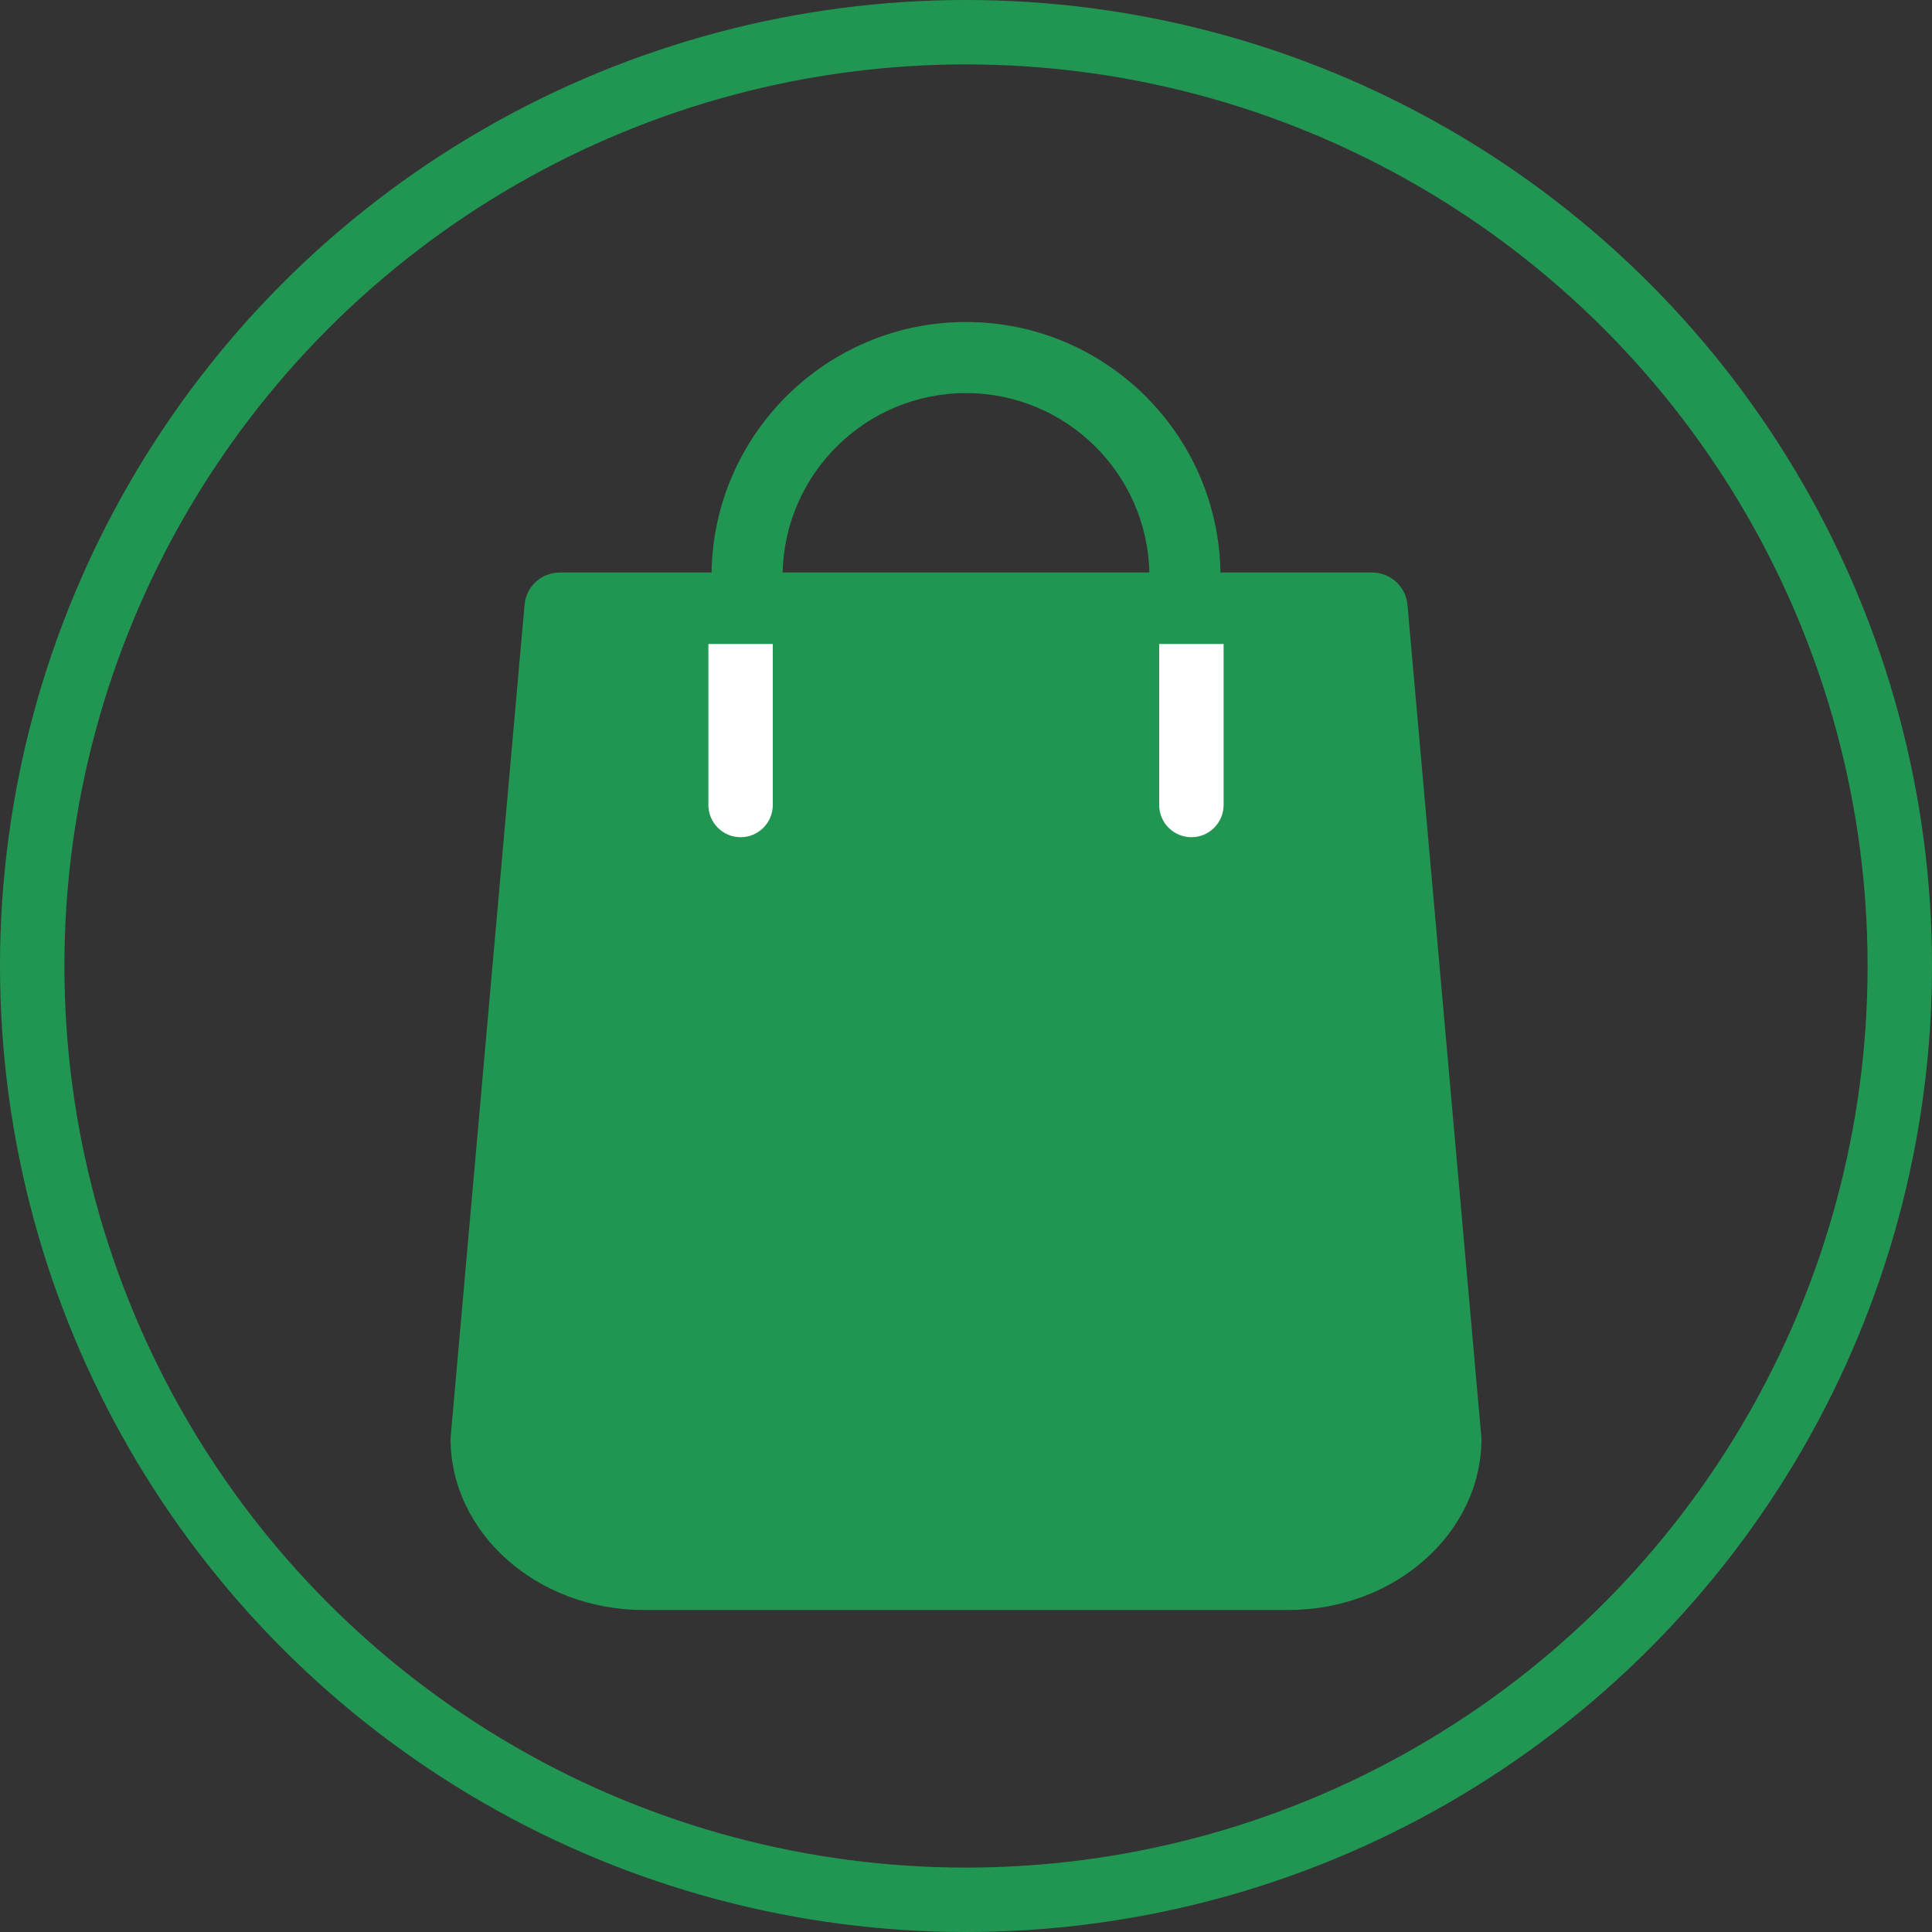 <svg width="30" height="30" viewBox="0 0 30 30" fill="none" xmlns="http://www.w3.org/2000/svg">
<rect x="0" y="0" width="30" height="30" fill="#333333" stroke="none"/>
<circle cx="15" cy="15" r="14.5" stroke="#219653"/>
<path d="M23 22.288L21.855 9.393C21.83 9.106 21.589 8.89 21.307 8.89H18.951C18.918 6.738 17.16 5 15 5C12.84 5 11.082 6.738 11.049 8.89H8.693C8.407 8.89 8.17 9.106 8.145 9.393L7 22.288C7 22.305 6.996 22.321 6.996 22.337C6.996 23.806 8.341 25 9.998 25H20.002C21.658 25 23.004 23.806 23.004 22.337C23.004 22.321 23.004 22.305 23 22.288ZM15 6.104C16.55 6.104 17.814 7.348 17.847 8.89H12.153C12.186 7.348 13.45 6.104 15 6.104ZM20.002 23.896H9.998C8.959 23.896 22.516 24.347 22.5 23.5L21 9.998H11.045V11.675C11.045 11.982 11.29 12.227 11.597 12.227C11.904 12.227 12.149 11.982 12.149 11.675V9.998H17.847V11.675C17.847 11.982 18.092 12.227 18.399 12.227C18.706 12.227 18.951 11.982 18.951 11.675V9.998H20.799L21.9 22.362C21.883 23.209 21.037 23.896 20.002 23.896Z" fill="#219653"/>
<path d="M18 10H19V12.5C19 12.776 18.776 13 18.5 13C18.224 13 18 12.776 18 12.5V10Z" fill="white"/>
<path d="M11 10H12V12.5C12 12.776 11.776 13 11.5 13C11.224 13 11 12.776 11 12.5V10Z" fill="white"/>
</svg>
